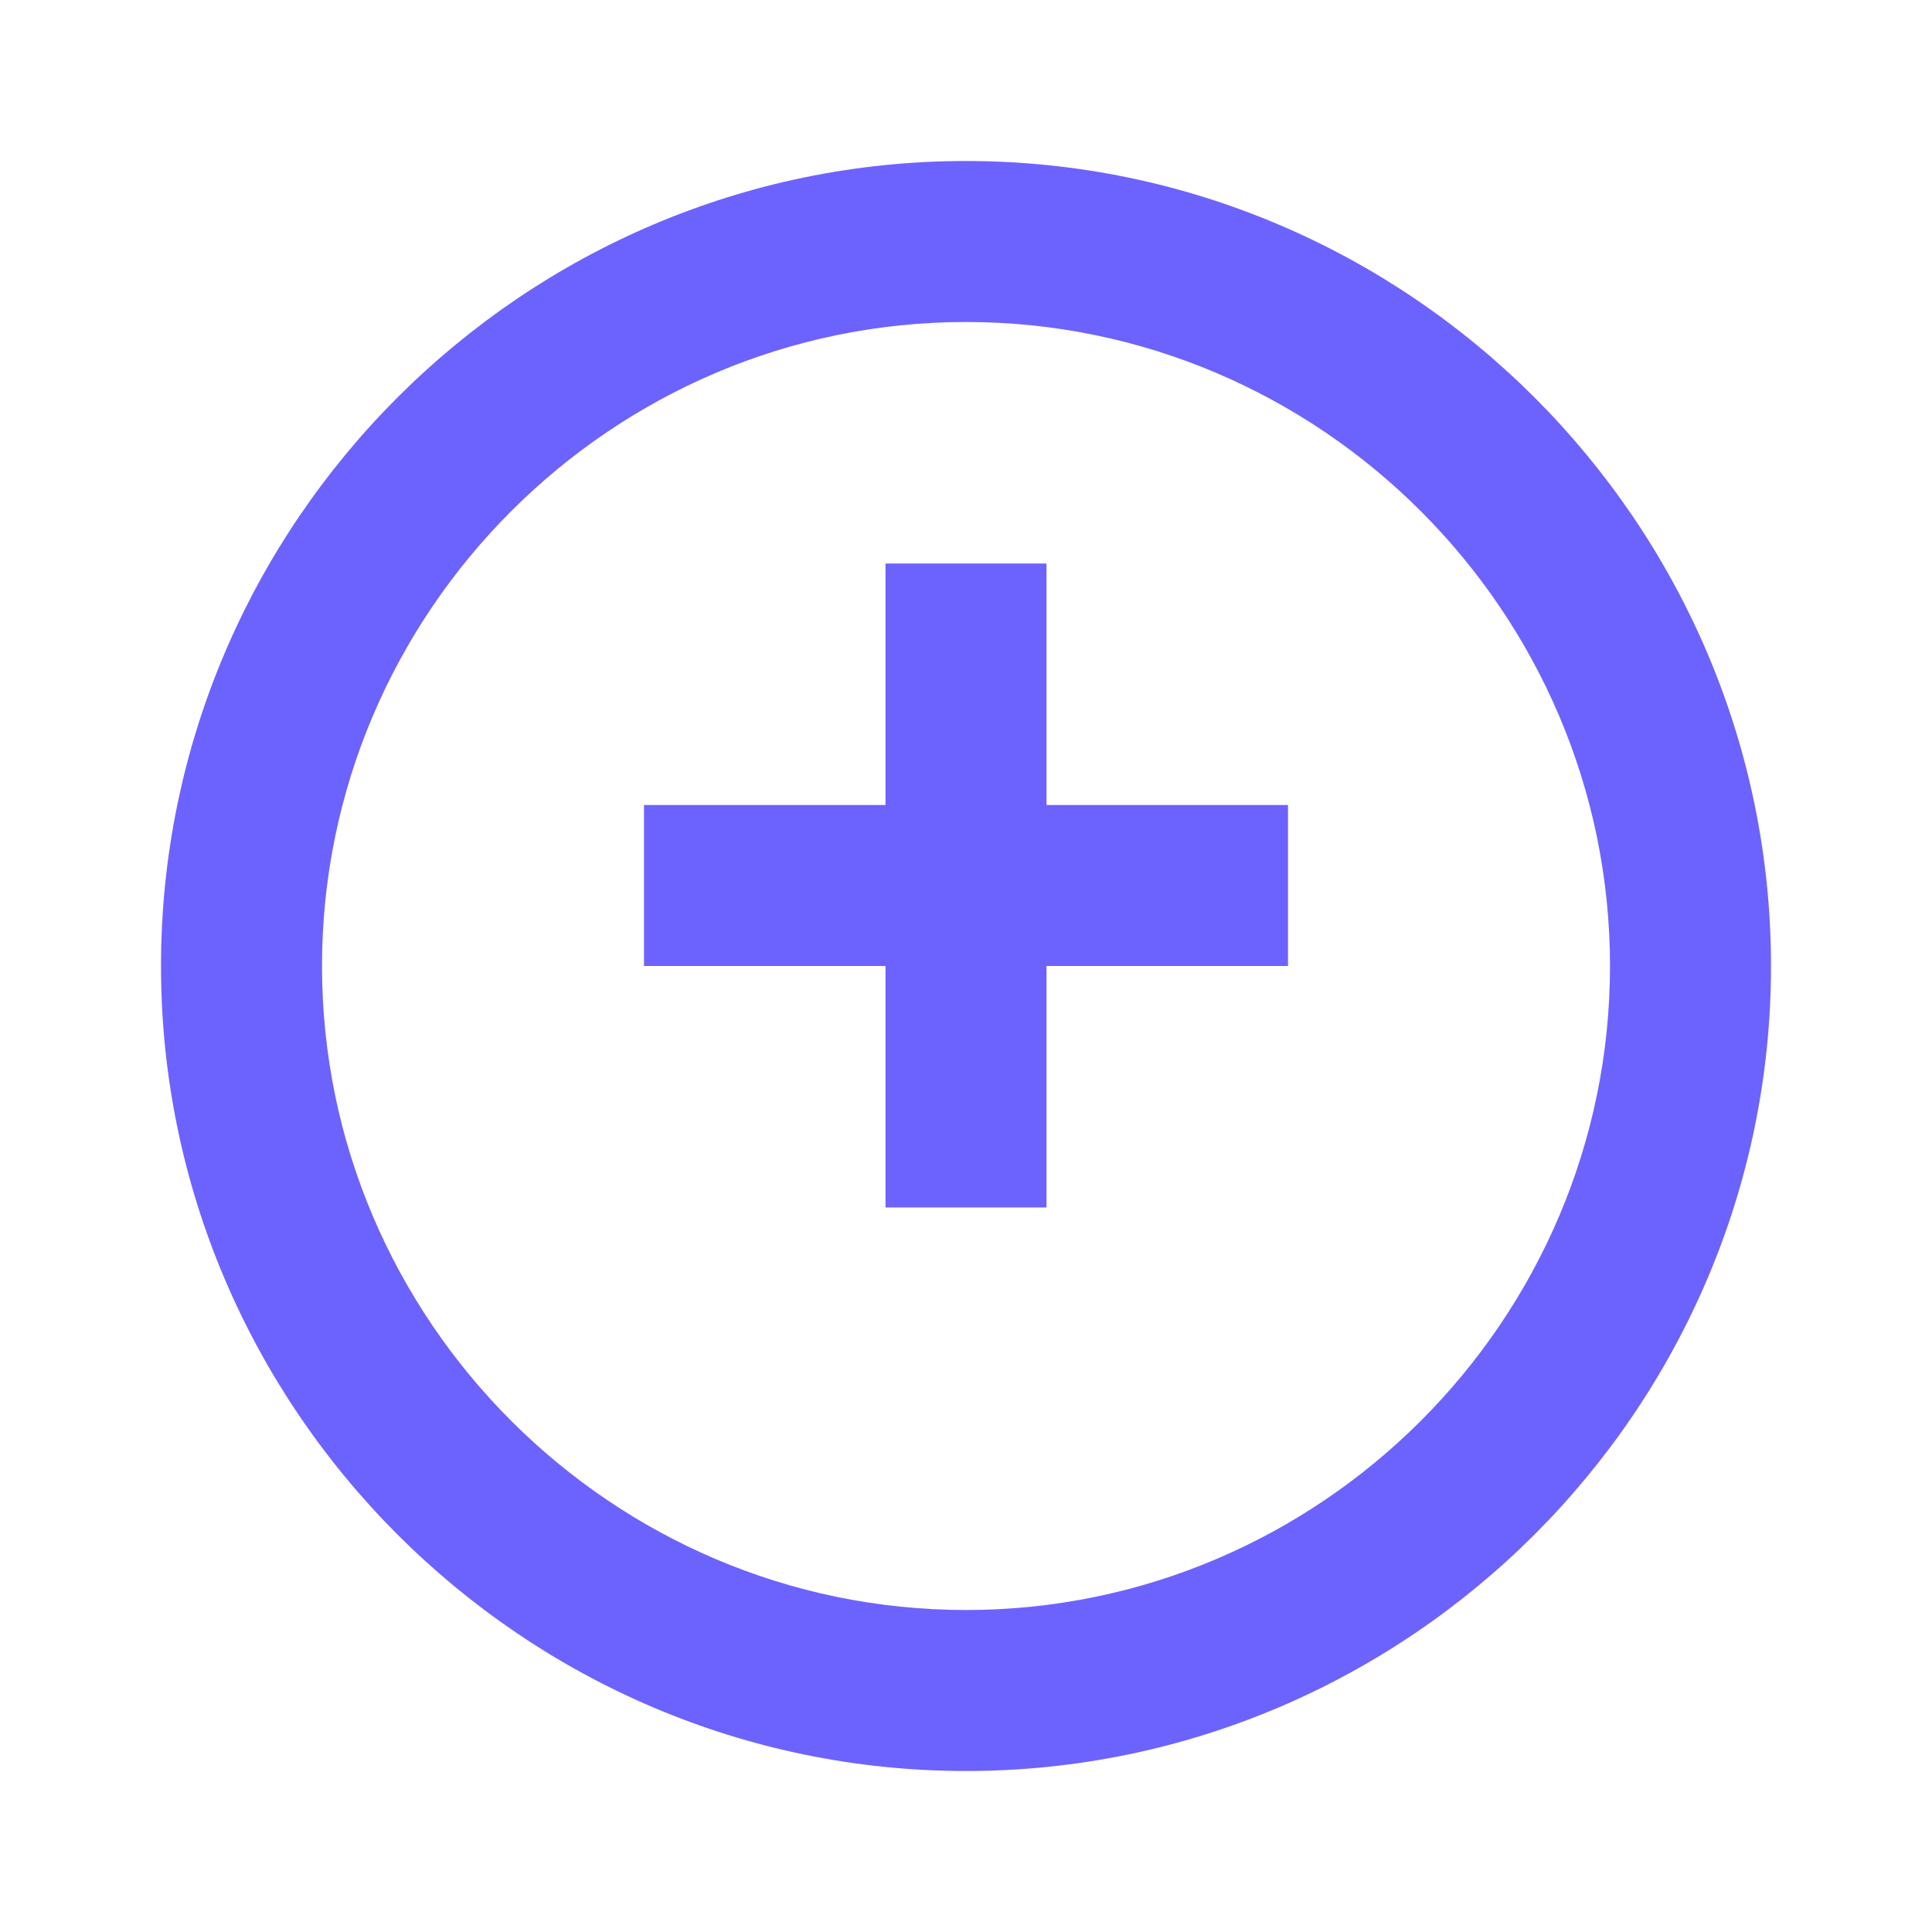 <svg xmlns="http://www.w3.org/2000/svg" viewBox="0 0 24 24"><path fill="#6C63FF" d="M12 2c5.5 0 10 4.5 10 10s-4.5 10-10 10S2 17.5 2 12 6.5 2 12 2zm0 2c-4.4 0-8 3.6-8 8s3.6 8 8 8 8-3.6 8-8-3.6-8-8-8zm1 3v3h3v2h-3v3h-2v-3H8v-2h3V7h2z"/></svg>